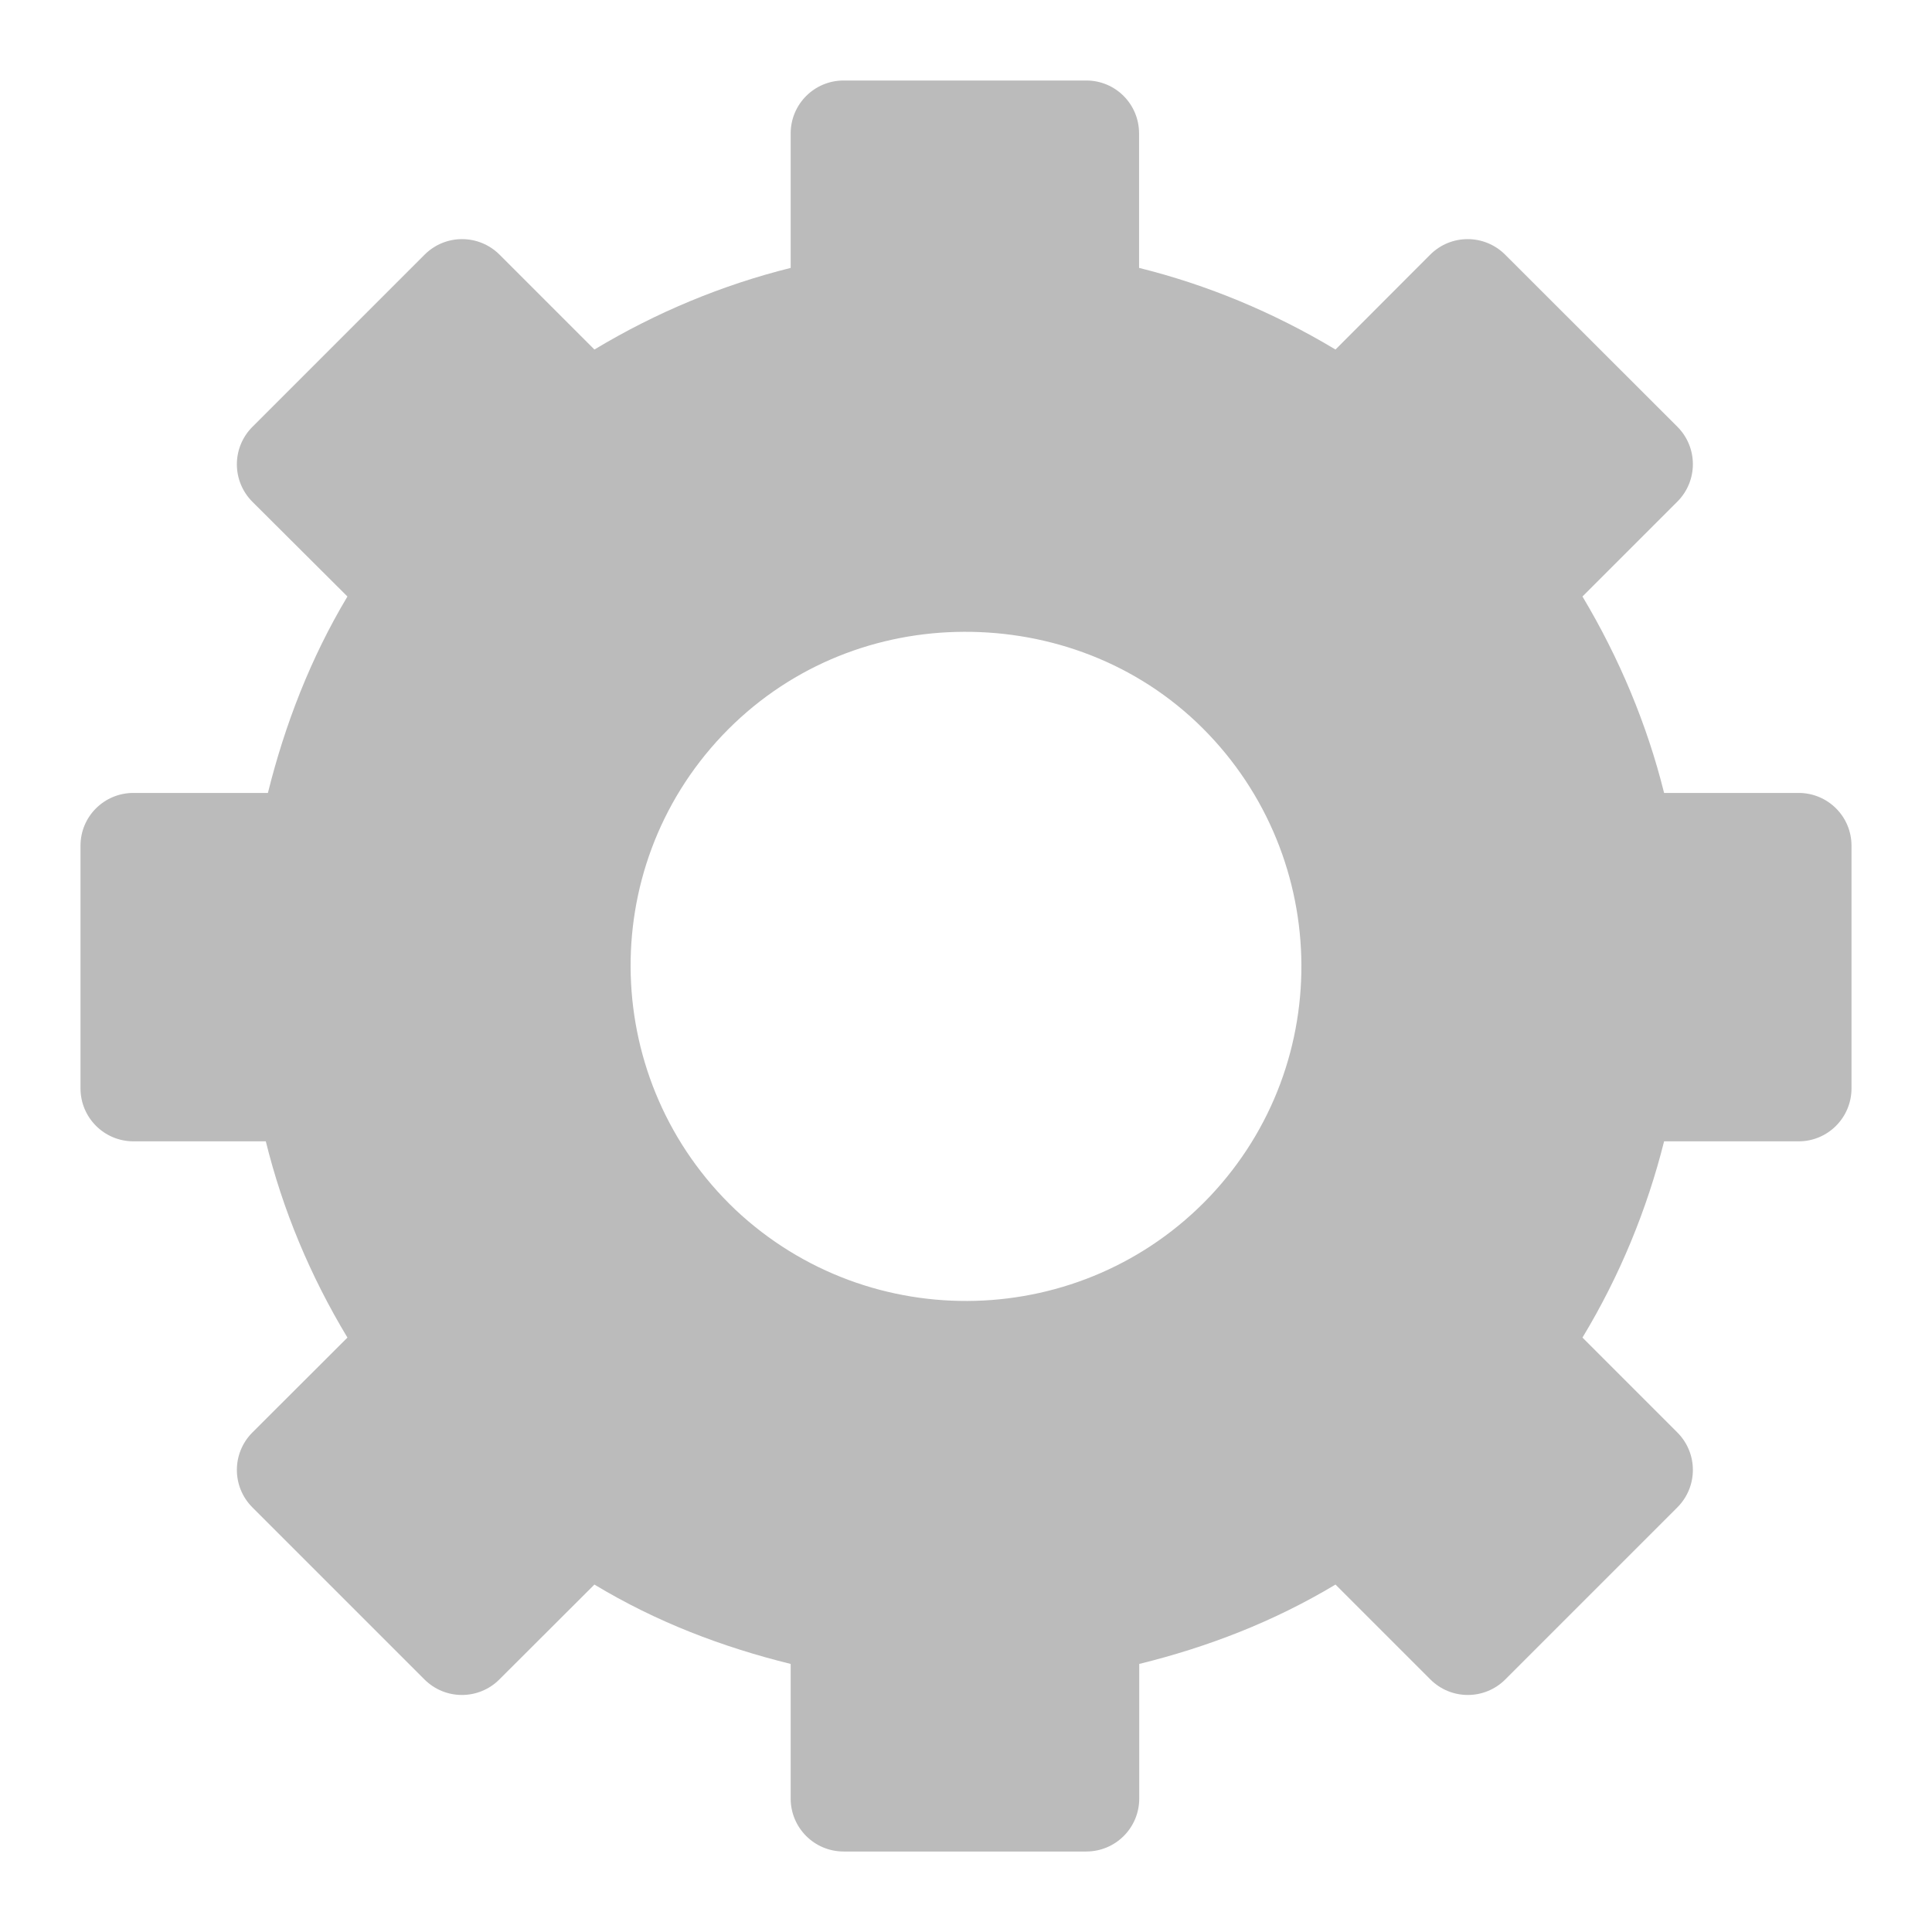 <?xml version="1.0" encoding="UTF-8" standalone="no"?>
<!-- Generator: Adobe Illustrator 15.1.0, SVG Export Plug-In . SVG Version: 6.00 Build 0)  -->

<svg
   version="1.1"
   id="Layer_1"
   x="0px"
   y="0px"
   width="12"
   height="12"
   viewBox="0 0 12 12"
   enable-background="new 0 0 32 32"
   xml:space="preserve"
   xmlns="http://www.w3.org/2000/svg"
   xmlns:svg="http://www.w3.org/2000/svg"
   xmlns:rdf="http://www.w3.org/1999/02/22-rdf-syntax-ns#"
   xmlns:cc="http://creativecommons.org/ns#"
   xmlns:dc="http://purl.org/dc/elements/1.1/"><defs
     id="defs5"><marker
       style="overflow:visible"
       id="Arrow2Mend-5"
       refX="0"
       refY="0"
       orient="auto"><path
         transform="scale(-0.6,-0.6)"
         d="M 8.719,4.034 -2.207,0.016 8.719,-4.002 c -1.745,2.372 -1.735,5.617 -6e-7,8.035 z"
         style="font-size:12px;fill-rule:evenodd;stroke-width:0.625;stroke-linejoin:round"
         id="path45132-1" /></marker><marker
       style="overflow:visible"
       id="DotM-00"
       refX="0"
       refY="0"
       orient="auto"><path
         transform="matrix(0.4,0,0,0.4,2.96,0.4)"
         style="fill-rule:evenodd;stroke:#000000;stroke-width:1pt;marker-start:none;marker-end:none"
         d="m -2.5,-1 c 0,2.76 -2.24,5 -5,5 -2.76,0 -5,-2.24 -5,-5 0,-2.76 2.24,-5 5,-5 2.76,0 5,2.24 5,5 z"
         id="path14329-2" /></marker><marker
       style="overflow:visible"
       id="Arrow2Mend-07"
       refX="0"
       refY="0"
       orient="auto"><path
         transform="scale(-0.6,-0.6)"
         d="M 8.719,4.034 -2.207,0.016 8.719,-4.002 c -1.745,2.372 -1.735,5.617 -6e-7,8.035 z"
         style="font-size:12px;fill-rule:evenodd;stroke-width:0.625;stroke-linejoin:round"
         id="path45132-31" /></marker><marker
       style="overflow:visible"
       id="DotM-0"
       refX="0"
       refY="0"
       orient="auto"><path
         transform="matrix(0.4,0,0,0.4,2.96,0.4)"
         style="fill-rule:evenodd;stroke:#000000;stroke-width:1pt;marker-start:none;marker-end:none"
         d="m -2.5,-1 c 0,2.76 -2.24,5 -5,5 -2.76,0 -5,-2.24 -5,-5 0,-2.76 2.24,-5 5,-5 2.76,0 5,2.24 5,5 z"
         id="path14329-94" /></marker><marker
       style="overflow:visible"
       id="Arrow2Mend-6"
       refX="0"
       refY="0"
       orient="auto"><path
         transform="scale(-0.6,-0.6)"
         d="M 8.719,4.034 -2.207,0.016 8.719,-4.002 c -1.745,2.372 -1.735,5.617 -6e-7,8.035 z"
         style="font-size:12px;fill-rule:evenodd;stroke-width:0.625;stroke-linejoin:round"
         id="path45132-8" /></marker><marker
       style="overflow:visible"
       id="DotM-8"
       refX="0"
       refY="0"
       orient="auto"><path
         transform="matrix(0.4,0,0,0.4,2.96,0.4)"
         style="fill-rule:evenodd;stroke:#000000;stroke-width:1pt;marker-start:none;marker-end:none"
         d="m -2.5,-1 c 0,2.76 -2.24,5 -5,5 -2.76,0 -5,-2.24 -5,-5 0,-2.76 2.24,-5 5,-5 2.76,0 5,2.24 5,5 z"
         id="path14329-91" /></marker><clipPath
       clipPathUnits="userSpaceOnUse"
       id="clipPath3169-2"><rect
         style="fill:#f5f5f4;fill-opacity:1;stroke:#888a85;stroke-width:2;stroke-miterlimit:4;stroke-dasharray:none;stroke-dashoffset:0;stroke-opacity:1"
         id="rect3171-7"
         width="748.776"
         height="428.81"
         x="48.992"
         y="105.344" /></clipPath><clipPath
       id="clipPath22-7"
       clipPathUnits="userSpaceOnUse"><path
         id="path24-2"
         d="M 0,792 1224,792 1224,0 0,0 0,792 Z" /></clipPath><clipPath
       clipPathUnits="userSpaceOnUse"
       id="clipPath6483-7"><rect
         style="fill:#ffffff;fill-opacity:1;stroke:none"
         id="rect6485-5"
         width="548"
         height="280"
         x="67.578"
         y="187.656" /></clipPath><clipPath
       id="clipPath10152"
       clipPathUnits="userSpaceOnUse"><rect
         y="754.147"
         x="-37.134"
         height="140.174"
         width="718.587"
         id="rect10154"
         style="fill:#555753;fill-opacity:1;stroke:#555753;stroke-width:1.833;stroke-miterlimit:4;stroke-dasharray:none;stroke-dashoffset:0;stroke-opacity:1" /></clipPath><marker
       style="overflow:visible"
       id="Arrow2Mend-0"
       refX="0"
       refY="0"
       orient="auto"><path
         transform="scale(-0.6,-0.6)"
         d="M 8.719,4.034 -2.207,0.016 8.719,-4.002 c -1.745,2.372 -1.735,5.617 -6e-7,8.035 z"
         style="font-size:12px;fill-rule:evenodd;stroke-width:0.625;stroke-linejoin:round"
         id="path45132-982" /></marker><marker
       style="overflow:visible"
       id="DotM-2"
       refX="0"
       refY="0"
       orient="auto"><path
         transform="matrix(0.4,0,0,0.4,2.96,0.4)"
         style="fill-rule:evenodd;stroke:#000000;stroke-width:1pt;marker-start:none;marker-end:none"
         d="m -2.5,-1 c 0,2.76 -2.24,5 -5,5 -2.76,0 -5,-2.24 -5,-5 0,-2.76 2.24,-5 5,-5 2.76,0 5,2.24 5,5 z"
         id="path14329-95" /></marker><marker
       style="overflow:visible"
       id="Arrow2Mend-2"
       refX="0"
       refY="0"
       orient="auto"><path
         transform="scale(-0.6,-0.6)"
         d="M 8.719,4.034 -2.207,0.016 8.719,-4.002 c -1.745,2.372 -1.735,5.617 -6e-7,8.035 z"
         style="font-size:12px;fill-rule:evenodd;stroke-width:0.625;stroke-linejoin:round"
         id="path45132-98" /></marker><marker
       style="overflow:visible"
       id="DotM-5"
       refX="0"
       refY="0"
       orient="auto"><path
         transform="matrix(0.4,0,0,0.4,2.96,0.4)"
         style="fill-rule:evenodd;stroke:#000000;stroke-width:1pt;marker-start:none;marker-end:none"
         d="m -2.5,-1 c 0,2.76 -2.24,5 -5,5 -2.76,0 -5,-2.24 -5,-5 0,-2.76 2.24,-5 5,-5 2.76,0 5,2.24 5,5 z"
         id="path14329-1" /></marker><marker
       style="overflow:visible"
       id="Arrow2Mend-75"
       refX="0"
       refY="0"
       orient="auto"><path
         transform="scale(-0.6,-0.6)"
         d="M 8.719,4.034 -2.207,0.016 8.719,-4.002 c -1.745,2.372 -1.735,5.617 -6e-7,8.035 z"
         style="font-size:12px;fill-rule:evenodd;stroke-width:0.625;stroke-linejoin:round"
         id="path45132-9" /></marker><marker
       style="overflow:visible"
       id="DotM-466"
       refX="0"
       refY="0"
       orient="auto"><path
         transform="matrix(0.4,0,0,0.4,2.96,0.4)"
         style="fill-rule:evenodd;stroke:#000000;stroke-width:1pt;marker-start:none;marker-end:none"
         d="m -2.5,-1 c 0,2.76 -2.24,5 -5,5 -2.76,0 -5,-2.24 -5,-5 0,-2.76 2.24,-5 5,-5 2.76,0 5,2.24 5,5 z"
         id="path14329-32" /></marker><marker
       style="overflow:visible"
       id="marker32938"
       refX="0"
       refY="0"
       orient="auto"><path
         transform="scale(-0.6,-0.6)"
         d="M 8.719,4.034 -2.207,0.016 8.719,-4.002 c -1.745,2.372 -1.735,5.617 -6e-7,8.035 z"
         style="font-size:12px;fill-rule:evenodd;stroke-width:0.625;stroke-linejoin:round"
         id="path32940" /></marker><marker
       style="overflow:visible"
       id="marker32934"
       refX="0"
       refY="0"
       orient="auto"><path
         transform="matrix(0.4,0,0,0.4,2.96,0.4)"
         style="fill-rule:evenodd;stroke:#000000;stroke-width:1pt;marker-start:none;marker-end:none"
         d="m -2.5,-1 c 0,2.76 -2.24,5 -5,5 -2.76,0 -5,-2.24 -5,-5 0,-2.76 2.24,-5 5,-5 2.76,0 5,2.24 5,5 z"
         id="path32936" /></marker><marker
       style="overflow:visible"
       id="Arrow2Mend-7"
       refX="0"
       refY="0"
       orient="auto"><path
         transform="scale(-0.6,-0.6)"
         d="M 8.719,4.034 -2.207,0.016 8.719,-4.002 c -1.745,2.372 -1.735,5.617 -6e-7,8.035 z"
         style="font-size:12px;fill-rule:evenodd;stroke-width:0.625;stroke-linejoin:round"
         id="path45132-2" /></marker><marker
       style="overflow:visible"
       id="DotM-46"
       refX="0"
       refY="0"
       orient="auto"><path
         transform="matrix(0.4,0,0,0.4,2.96,0.4)"
         style="fill-rule:evenodd;stroke:#000000;stroke-width:1pt;marker-start:none;marker-end:none"
         d="m -2.5,-1 c 0,2.76 -2.24,5 -5,5 -2.76,0 -5,-2.24 -5,-5 0,-2.76 2.24,-5 5,-5 2.76,0 5,2.24 5,5 z"
         id="path14329-9" /></marker><marker
       style="overflow:visible"
       id="Arrow2Mend-3"
       refX="0"
       refY="0"
       orient="auto"><path
         transform="scale(-0.6,-0.6)"
         d="M 8.719,4.034 -2.207,0.016 8.719,-4.002 c -1.745,2.372 -1.735,5.617 -6e-7,8.035 z"
         style="font-size:12px;fill-rule:evenodd;stroke-width:0.625;stroke-linejoin:round"
         id="path45132-3" /></marker><marker
       style="overflow:visible"
       id="DotM-42"
       refX="0"
       refY="0"
       orient="auto"><path
         transform="matrix(0.4,0,0,0.4,2.96,0.4)"
         style="fill-rule:evenodd;stroke:#000000;stroke-width:1pt;marker-start:none;marker-end:none"
         d="m -2.5,-1 c 0,2.76 -2.24,5 -5,5 -2.76,0 -5,-2.24 -5,-5 0,-2.76 2.24,-5 5,-5 2.76,0 5,2.24 5,5 z"
         id="path14329-3" /></marker><marker
       style="overflow:visible"
       id="Arrow2Mend-9"
       refX="0"
       refY="0"
       orient="auto"><path
         transform="scale(-0.6,-0.6)"
         d="M 8.719,4.034 -2.207,0.016 8.719,-4.002 c -1.745,2.372 -1.735,5.617 -6e-7,8.035 z"
         style="font-size:12px;fill-rule:evenodd;stroke-width:0.625;stroke-linejoin:round"
         id="path45132-4" /></marker><marker
       style="overflow:visible"
       id="DotM-4"
       refX="0"
       refY="0"
       orient="auto"><path
         transform="matrix(0.4,0,0,0.4,2.96,0.4)"
         style="fill-rule:evenodd;stroke:#000000;stroke-width:1pt;marker-start:none;marker-end:none"
         d="m -2.5,-1 c 0,2.76 -2.24,5 -5,5 -2.76,0 -5,-2.24 -5,-5 0,-2.76 2.24,-5 5,-5 2.76,0 5,2.24 5,5 z"
         id="path14329-8" /></marker><clipPath
       id="clipPath6483-5"
       clipPathUnits="userSpaceOnUse"><rect
         y="187.656"
         x="67.578"
         height="280"
         width="548"
         id="rect6485-2"
         style="fill:#ffffff;fill-opacity:1;stroke:none" /></clipPath><clipPath
       id="clipPath6483-1-7-3-0"
       clipPathUnits="userSpaceOnUse"><rect
         y="187.656"
         x="67.578"
         height="280"
         width="548"
         id="rect6485-6-4-5-6"
         style="fill:#ffffff;fill-opacity:1;stroke:none" /></clipPath><marker
       style="overflow:visible"
       id="Arrow2Lend-0"
       refX="0"
       refY="0"
       orient="auto"><path
         transform="matrix(-1.1,0,0,-1.1,-1.1,0)"
         d="M 8.719,4.034 -2.207,0.016 8.719,-4.002 c -1.745,2.372 -1.735,5.617 -6e-7,8.035 z"
         style="font-size:12px;fill-rule:evenodd;stroke-width:0.625;stroke-linejoin:round"
         id="path45126-6" /></marker><clipPath
       id="clipPath6483-1-7-3-9"
       clipPathUnits="userSpaceOnUse"><rect
         y="187.656"
         x="67.578"
         height="280"
         width="548"
         id="rect6485-6-4-5-8"
         style="fill:#ffffff;fill-opacity:1;stroke:none" /></clipPath><clipPath
       id="clipPath6483-1-7-3"
       clipPathUnits="userSpaceOnUse"><rect
         y="187.656"
         x="67.578"
         height="280"
         width="548"
         id="rect6485-6-4-5"
         style="fill:#ffffff;fill-opacity:1;stroke:none" /></clipPath><clipPath
       id="clipPath6483-1-7"
       clipPathUnits="userSpaceOnUse"><rect
         y="187.656"
         x="67.578"
         height="280"
         width="548"
         id="rect6485-6-4"
         style="fill:#ffffff;fill-opacity:1;stroke:none" /></clipPath><clipPath
       id="clipPath6483-1"
       clipPathUnits="userSpaceOnUse"><rect
         y="187.656"
         x="67.578"
         height="280"
         width="548"
         id="rect6485-6"
         style="fill:#ffffff;fill-opacity:1;stroke:none" /></clipPath><clipPath
       id="clipPath6483"
       clipPathUnits="userSpaceOnUse"><rect
         y="187.656"
         x="67.578"
         height="280"
         width="548"
         id="rect6485"
         style="fill:#ffffff;fill-opacity:1;stroke:none" /></clipPath><clipPath
       clipPathUnits="userSpaceOnUse"
       id="clipPath22"><path
         d="M 0,792 1224,792 1224,0 0,0 0,792 Z"
         id="path24" /></clipPath><clipPath
       id="clipPath3169"
       clipPathUnits="userSpaceOnUse"><rect
         y="105.344"
         x="48.992"
         height="428.81"
         width="748.776"
         id="rect3171"
         style="fill:#f5f5f4;fill-opacity:1;stroke:#888a85;stroke-width:2;stroke-miterlimit:4;stroke-dasharray:none;stroke-dashoffset:0;stroke-opacity:1" /></clipPath><marker
       style="overflow:visible"
       id="Arrow2Lend"
       refX="0"
       refY="0"
       orient="auto"><path
         transform="matrix(-1.1,0,0,-1.1,-1.1,0)"
         d="M 8.719,4.034 -2.207,0.016 8.719,-4.002 c -1.745,2.372 -1.735,5.617 -6e-7,8.035 z"
         style="font-size:12px;fill-rule:evenodd;stroke-width:0.625;stroke-linejoin:round"
         id="path45126" /></marker><marker
       style="overflow:visible"
       id="Arrow2Mend"
       refX="0"
       refY="0"
       orient="auto"><path
         transform="scale(-0.6,-0.6)"
         d="M 8.719,4.034 -2.207,0.016 8.719,-4.002 c -1.745,2.372 -1.735,5.617 -6e-7,8.035 z"
         style="font-size:12px;fill-rule:evenodd;stroke-width:0.625;stroke-linejoin:round"
         id="path45132" /></marker><marker
       style="overflow:visible"
       id="DotL"
       refX="0"
       refY="0"
       orient="auto"><path
         transform="matrix(0.8,0,0,0.8,5.92,0.8)"
         style="fill-rule:evenodd;stroke:#000000;stroke-width:1pt;marker-start:none;marker-end:none"
         d="m -2.5,-1 c 0,2.76 -2.24,5 -5,5 -2.76,0 -5,-2.24 -5,-5 0,-2.76 2.24,-5 5,-5 2.76,0 5,2.24 5,5 z"
         id="path14326" /></marker><marker
       style="overflow:visible"
       id="DotM"
       refX="0"
       refY="0"
       orient="auto"><path
         transform="matrix(0.4,0,0,0.4,2.96,0.4)"
         style="fill-rule:evenodd;stroke:#000000;stroke-width:1pt;marker-start:none;marker-end:none"
         d="m -2.5,-1 c 0,2.76 -2.24,5 -5,5 -2.76,0 -5,-2.24 -5,-5 0,-2.76 2.24,-5 5,-5 2.76,0 5,2.24 5,5 z"
         id="path14329" /></marker></defs><path
     style="fill:#bbbbbb;fill-opacity:1;stroke:none;stroke-width:1.1"
     d="M 5.24,0.5 C 5.058,0.5 4.911,0.647 4.911,0.829 V 1.664 C 4.486,1.77 4.076,1.94 3.692,2.171 L 3.103,1.582 c -0.129,-0.129 -0.337,-0.129 -0.466,0 L 1.568,2.651 c -0.129,0.129 -0.129,0.337 0,0.466 L 2.158,3.705 C 1.928,4.089 1.769,4.503 1.664,4.925 H 0.829 C 0.647,4.925 0.5,5.071 0.5,5.253 v 1.507 c 0,0.182 0.147,0.329 0.329,0.329 H 1.651 C 1.756,7.515 1.926,7.923 2.158,8.308 L 1.568,8.897 c -0.129,0.129 -0.129,0.337 0,0.466 l 1.068,1.068 c 0.129,0.129 0.337,0.129 0.466,0 L 3.692,9.842 c 0.386,0.233 0.794,0.388 1.219,0.493 v 0.836 c 0,0.182 0.147,0.329 0.329,0.329 h 1.507 c 0.182,0 0.329,-0.147 0.329,-0.329 v -0.836 c 0.426,-0.105 0.834,-0.262 1.219,-0.493 l 0.589,0.589 c 0.129,0.129 0.337,0.129 0.466,0 L 10.418,9.363 c 0.129,-0.129 0.129,-0.337 0,-0.466 L 9.829,8.308 C 10.061,7.924 10.23,7.512 10.336,7.089 h 0.836 C 11.353,7.089 11.5,6.942 11.5,6.76 V 5.253 C 11.5,5.071 11.353,4.925 11.171,4.925 H 10.336 C 10.231,4.502 10.058,4.088 9.829,3.705 L 10.418,3.116 c 0.129,-0.129 0.129,-0.337 0,-0.466 L 9.349,1.582 c -0.129,-0.129 -0.337,-0.129 -0.466,0 L 8.295,2.171 C 7.91,1.94 7.499,1.769 7.075,1.664 V 0.829 C 7.075,0.647 6.929,0.5 6.747,0.5 Z M 5.938,3.925 C 6.471,3.911 7.014,4.091 7.432,4.486 8.266,5.278 8.305,6.597 7.514,7.432 6.724,8.264 5.404,8.3 4.568,7.514 3.734,6.722 3.695,5.403 4.486,4.568 4.882,4.151 5.406,3.939 5.938,3.925 Z"
     id="rect3381-0" /></svg>
